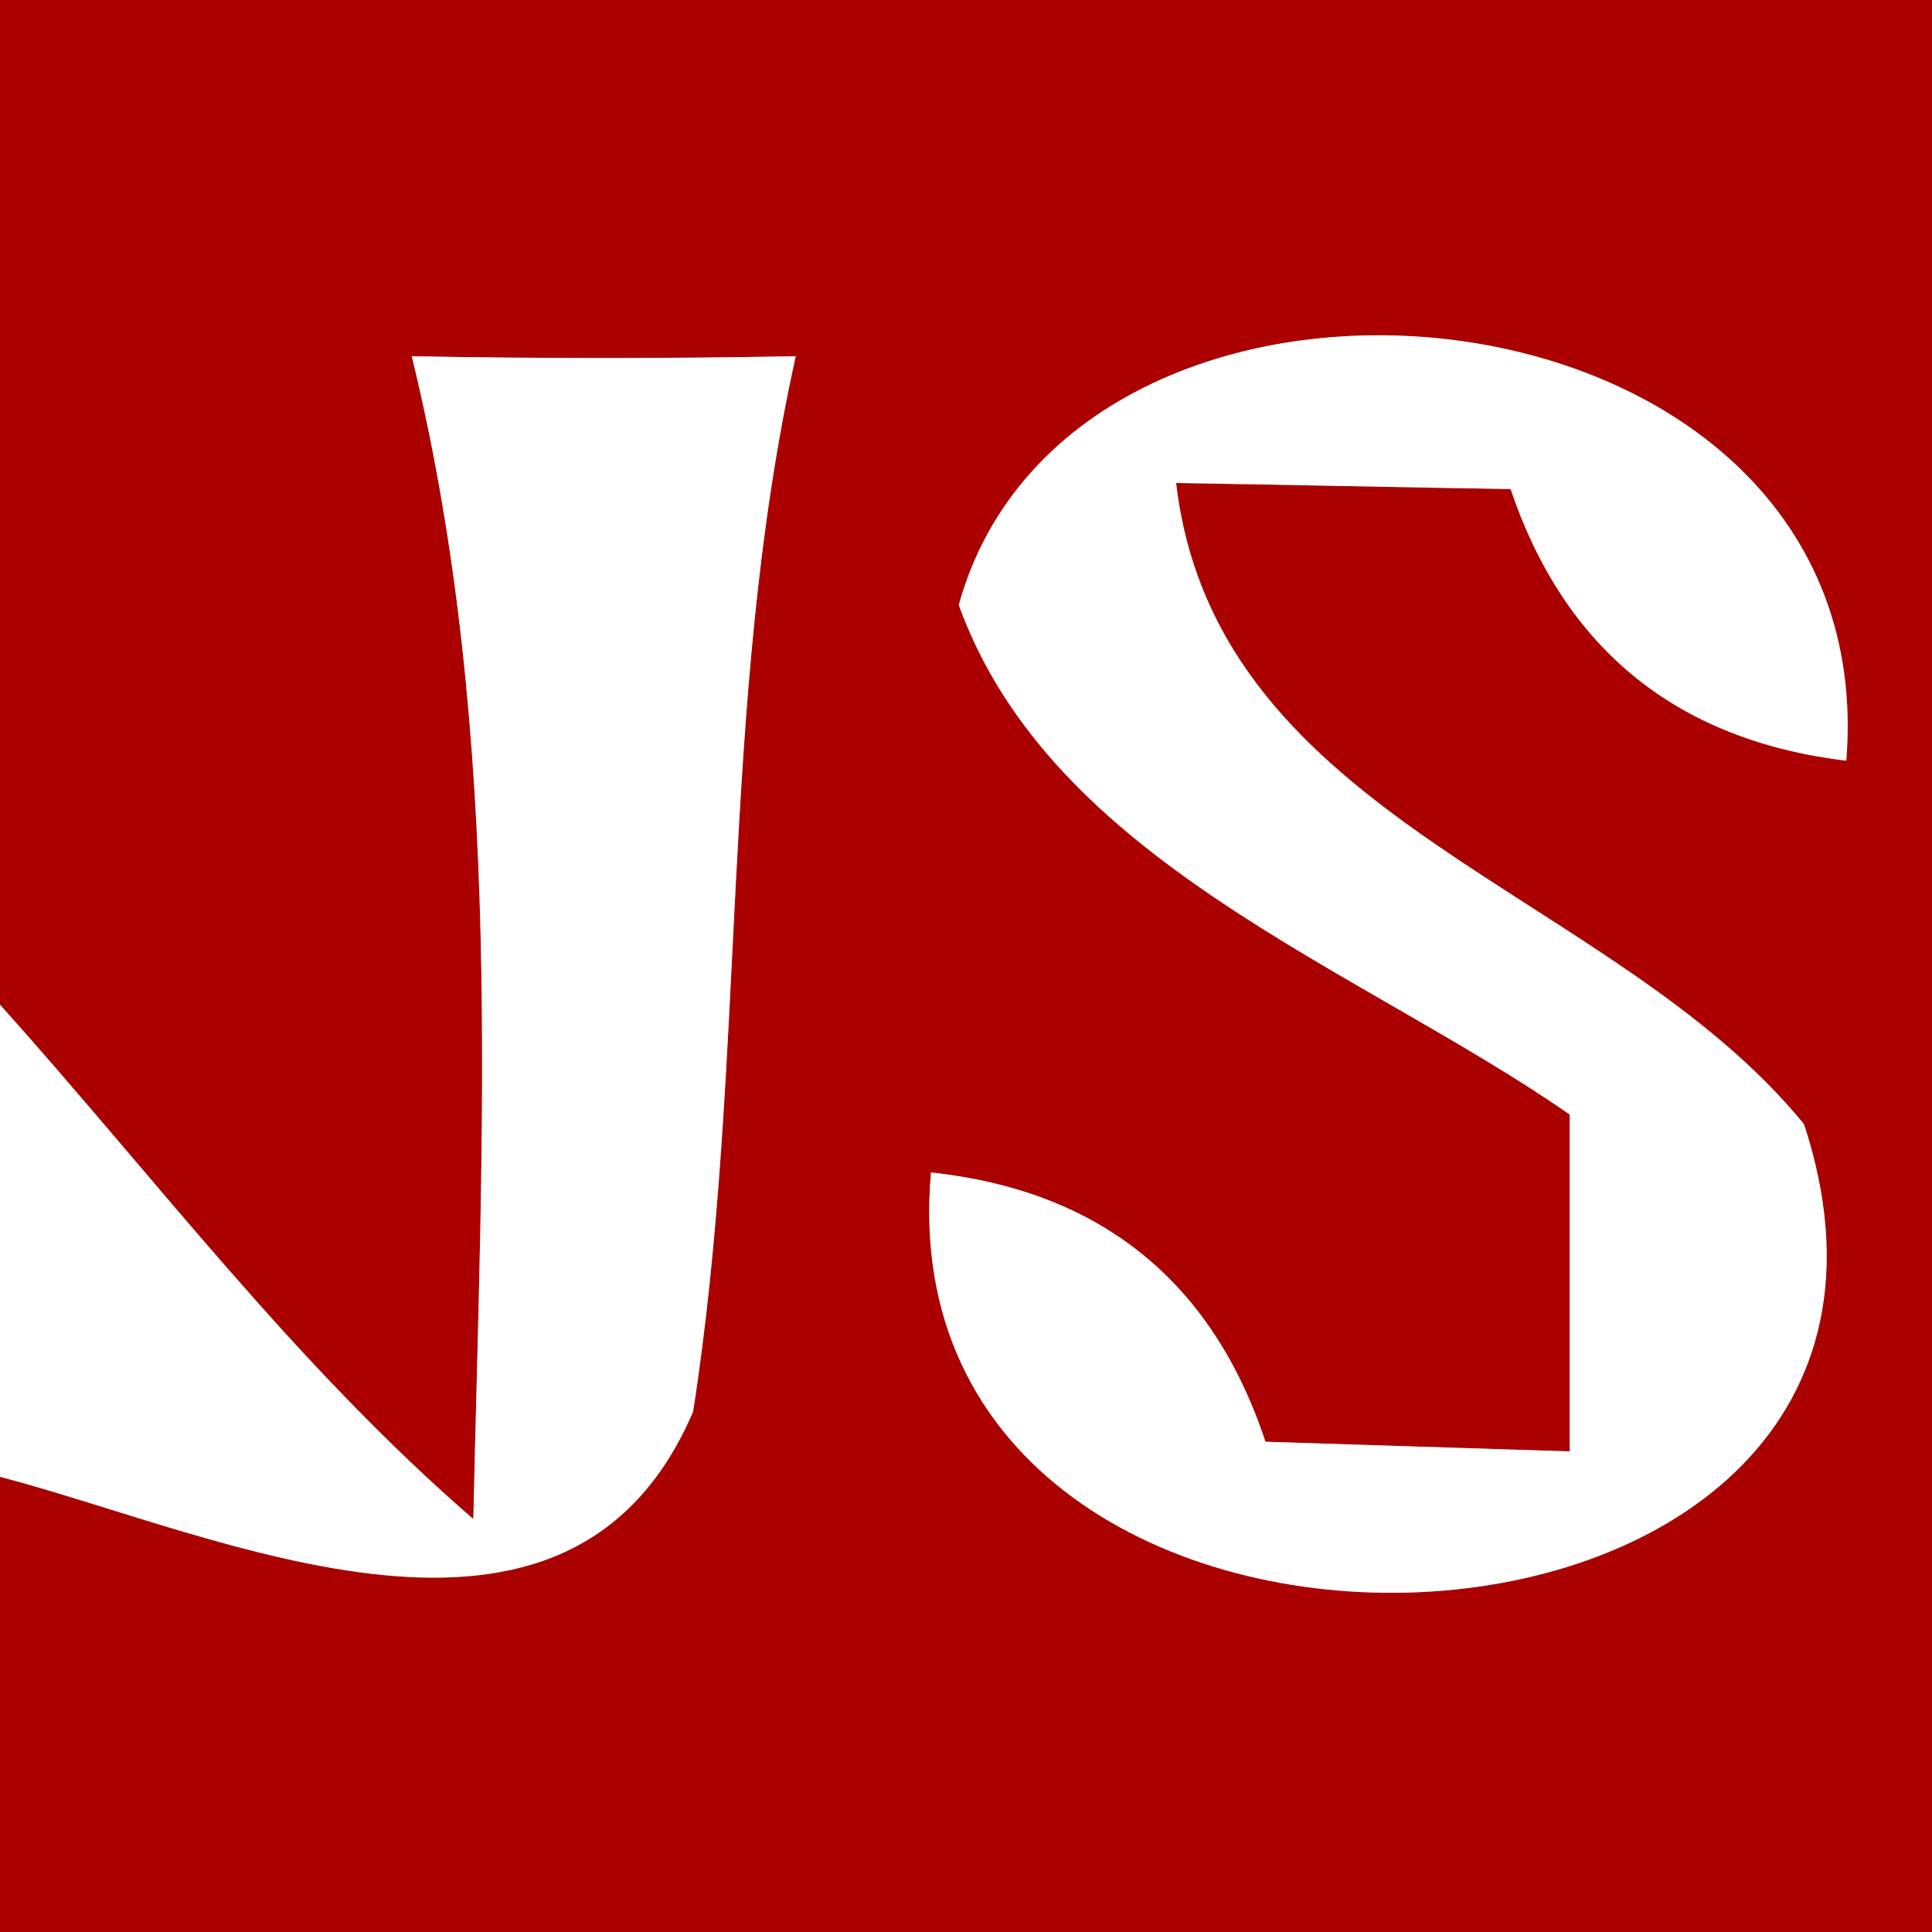<?xml version="1.0" encoding="UTF-8" ?>
<!DOCTYPE svg PUBLIC "-//W3C//DTD SVG 1.1//EN" "http://www.w3.org/Graphics/SVG/1.1/DTD/svg11.dtd">
<svg width="16pt" height="16pt" viewBox="0 0 16 16" version="1.1" xmlns="http://www.w3.org/2000/svg">
<rect x="0" y="0" width="16" height="16" fill="#808080" stroke="none"/>
<g id="#aa0000ff">
<path fill="#aa0000" opacity="1.00" d=" M 0.00 0.00 L 16.00 0.00 L 16.00 16.00 L 0.00 16.00 L 0.00 12.23 C 1.83 12.71 4.71 14.10 5.74 11.69 C 6.19 8.80 5.95 5.83 6.59 2.95 C 5.53 2.97 4.47 2.97 3.41 2.95 C 4.18 6.10 3.99 9.36 3.92 12.58 C 2.45 11.31 1.29 9.76 0.00 8.32 L 0.00 0.00 M 7.94 5.01 C 8.71 7.14 11.24 8.01 13.00 9.23 C 13.00 9.93 13.00 11.32 13.00 12.02 C 12.37 12.00 11.11 11.96 10.48 11.94 C 10.04 10.61 9.11 9.86 7.71 9.71 C 7.28 14.60 16.55 14.22 14.94 9.31 C 13.35 7.36 10.07 6.81 9.74 4.00 C 10.43 4.01 11.82 4.04 12.51 4.05 C 12.96 5.38 13.89 6.13 15.29 6.30 C 15.62 2.21 8.90 1.55 7.94 5.01 Z" />
</g>
<g id="#ffffffff">
<path fill="#ffffff" opacity="1.00" d=" M 3.41 2.95 C 4.47 2.97 5.53 2.97 6.59 2.95 C 5.95 5.83 6.19 8.80 5.74 11.69 C 4.71 14.10 1.83 12.71 0.00 12.23 L 0.00 8.32 C 1.29 9.76 2.45 11.31 3.92 12.58 C 3.99 9.36 4.18 6.10 3.41 2.95 Z" />
<path fill="#ffffff" opacity="1.00" d=" M 7.94 5.01 C 8.90 1.55 15.62 2.21 15.29 6.30 C 13.89 6.13 12.96 5.38 12.51 4.05 C 11.82 4.04 10.43 4.01 9.74 4.00 C 10.07 6.81 13.35 7.36 14.94 9.31 C 16.55 14.22 7.28 14.60 7.71 9.71 C 9.11 9.86 10.04 10.61 10.48 11.94 C 11.11 11.96 12.37 12.00 13.00 12.02 C 13.00 11.32 13.00 9.93 13.00 9.23 C 11.24 8.01 8.71 7.14 7.94 5.01 Z" />
</g>
</svg>
